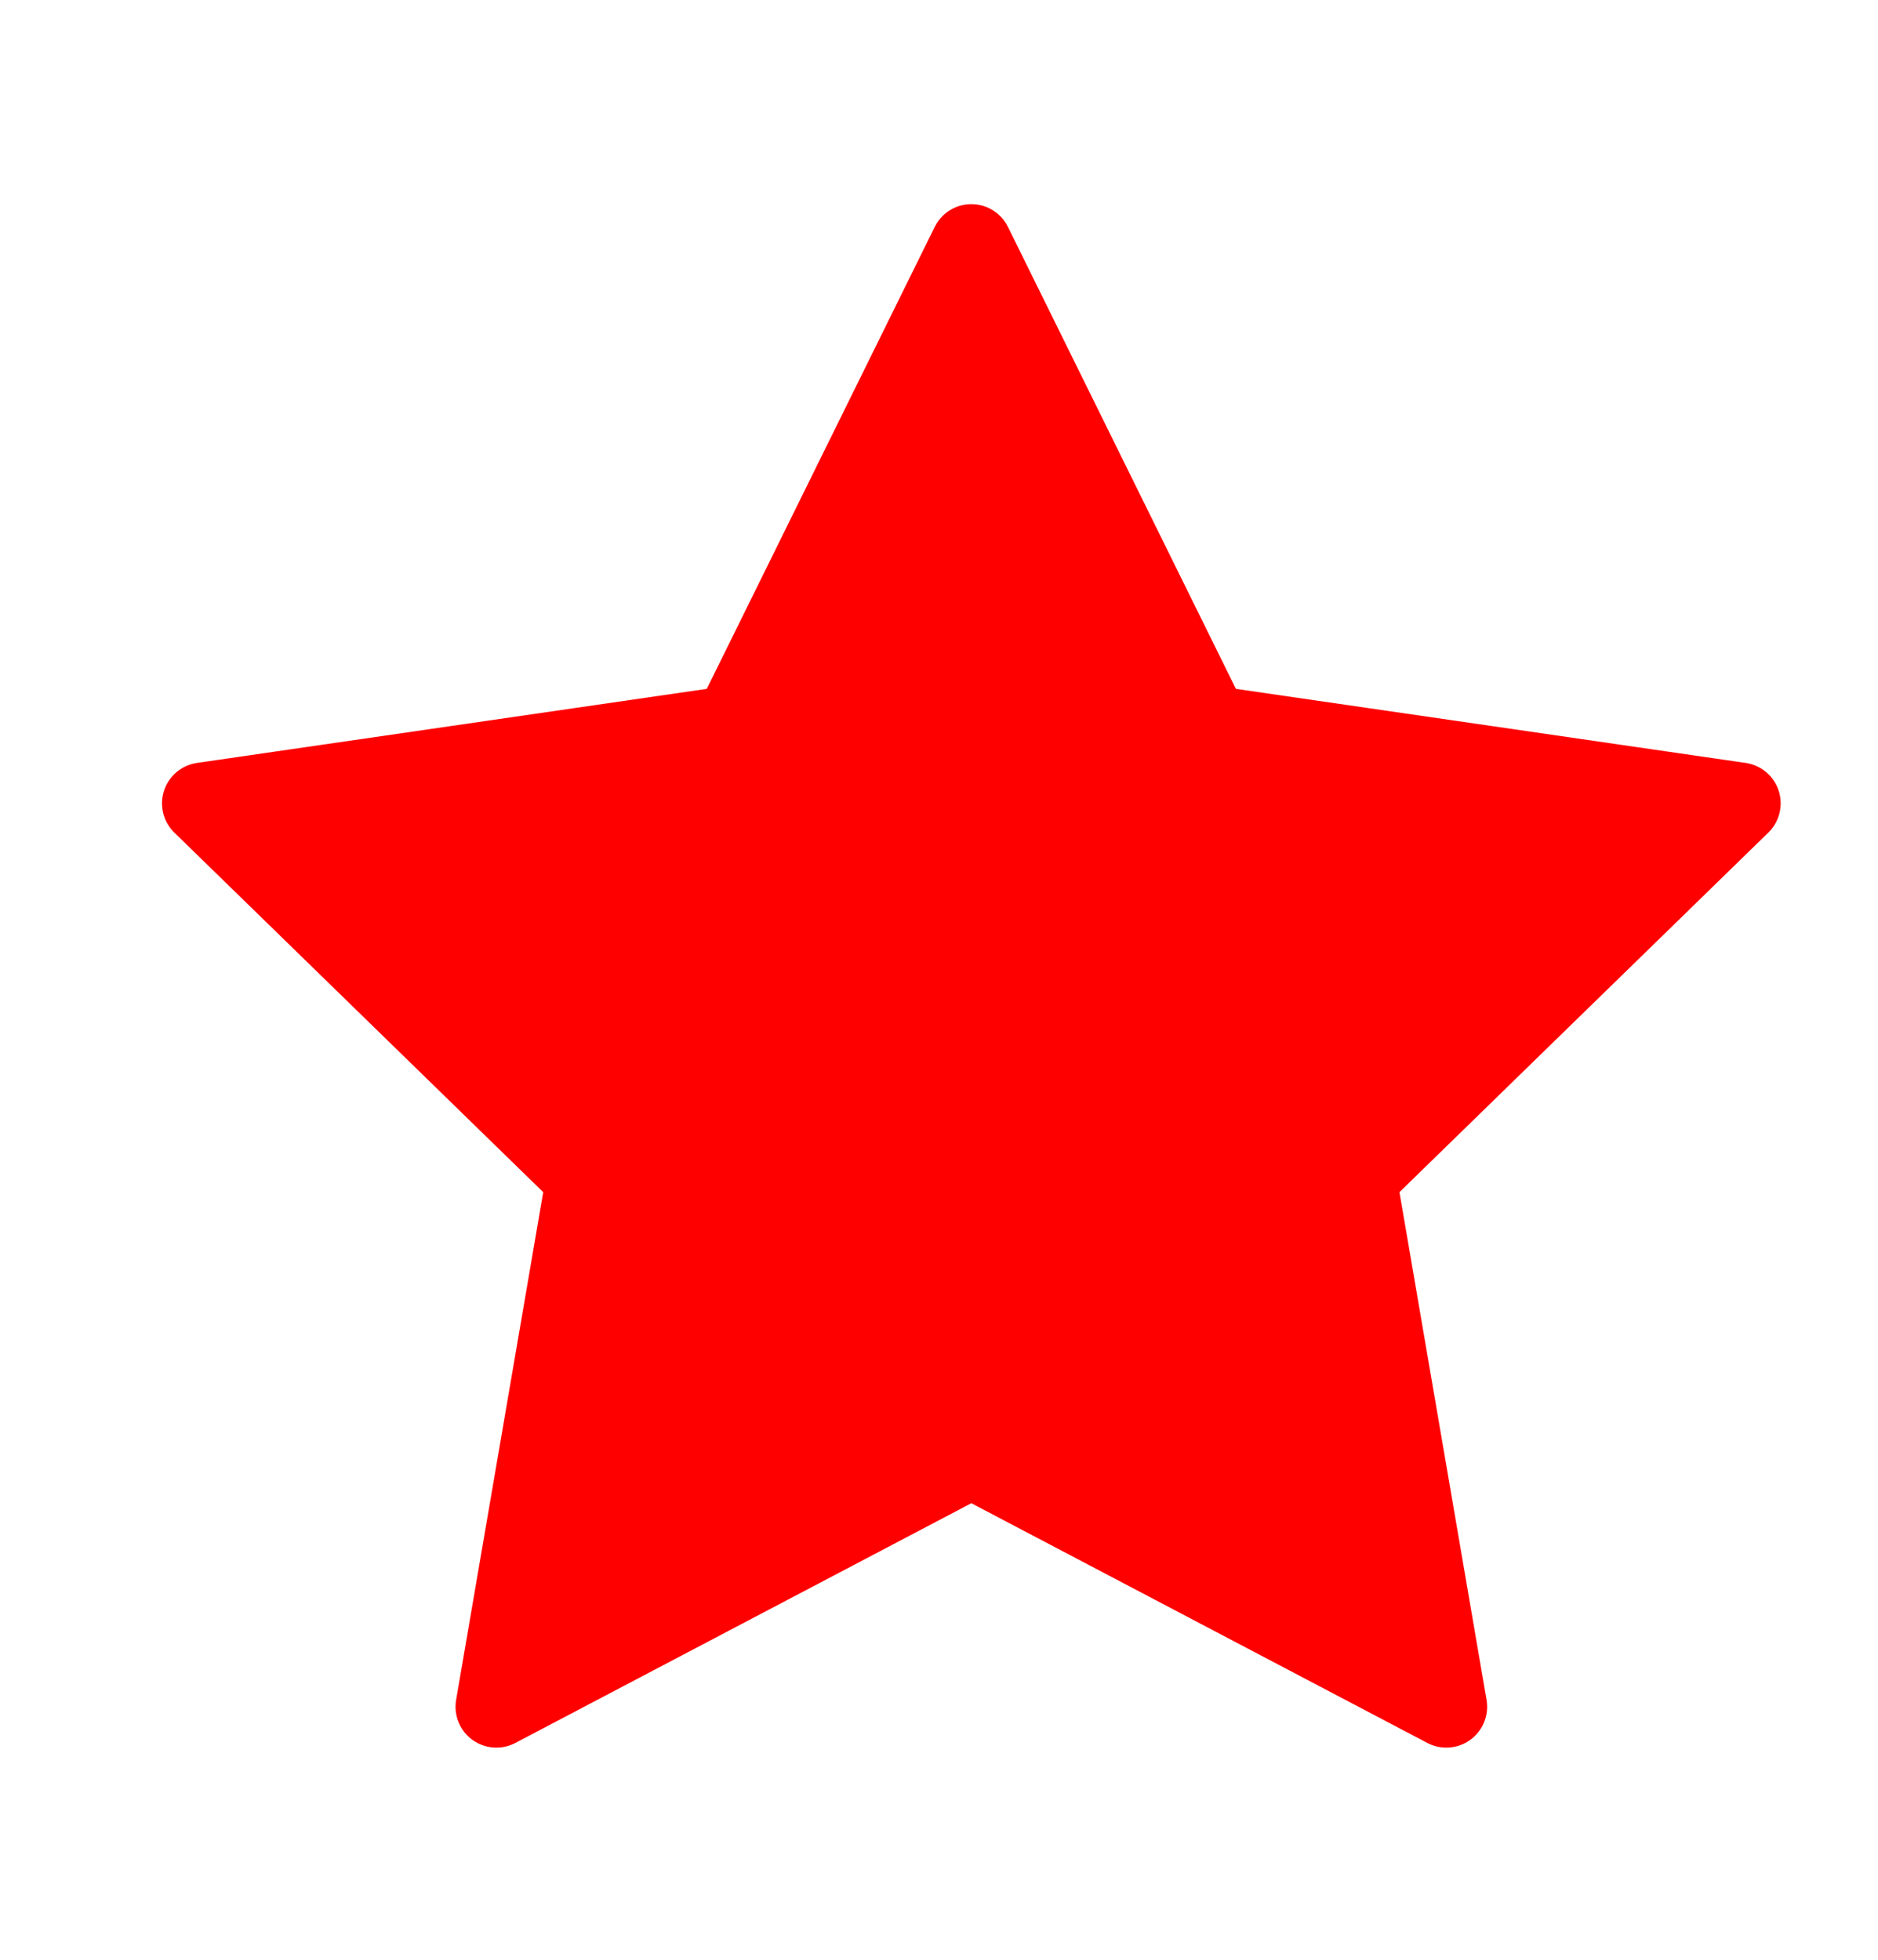 <svg width="23" height="24" viewBox="0 0 23 24" fill="none" xmlns="http://www.w3.org/2000/svg">
<g id="star">
<path id="Star" fill-rule="evenodd" clip-rule="evenodd" d="M11.896 17.844L6.079 20.902L7.19 14.425L2.484 9.838L8.988 8.893L11.896 3L14.804 8.893L21.308 9.838L16.602 14.425L17.713 20.902L11.896 17.844Z" fill="#FF0000" stroke="#FF0000" stroke-linecap="round" stroke-linejoin="round"/>
</g>
</svg>
